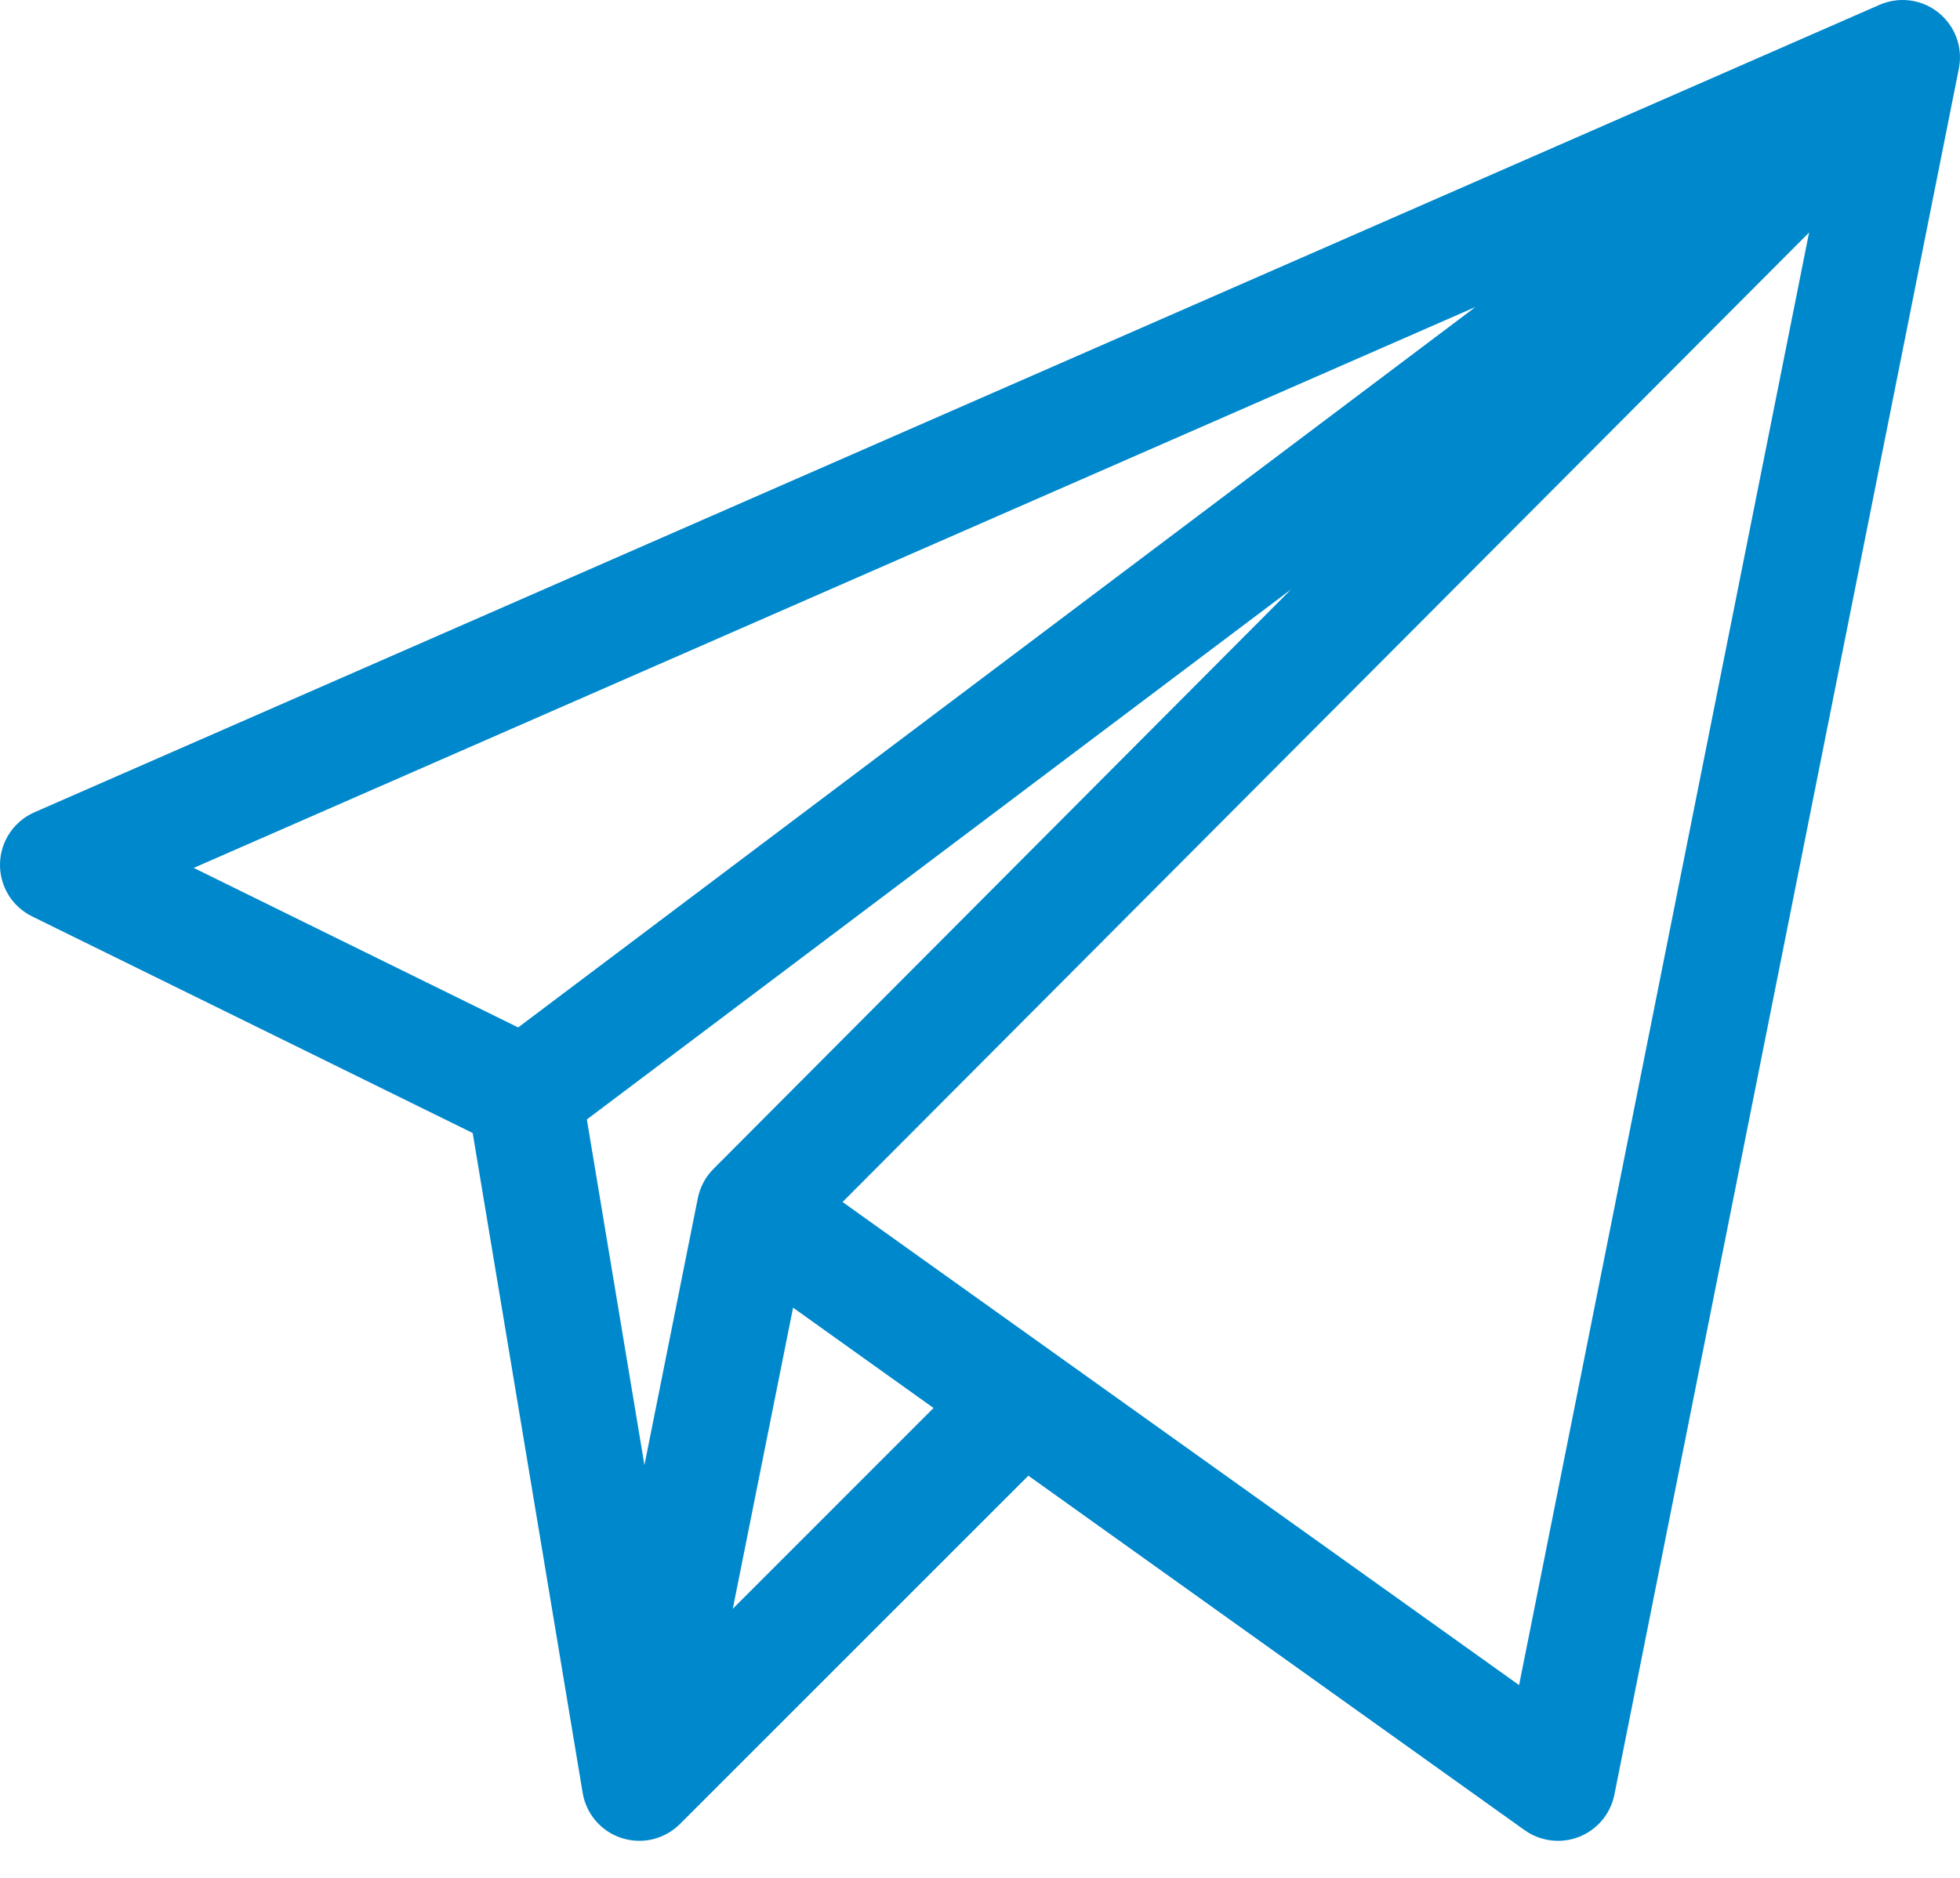 <svg width="24" height="23" viewBox="0 0 24 23" fill="none" xmlns="http://www.w3.org/2000/svg">
<path d="M23.821 0.235C23.614 0.002 23.286 -0.06 23.015 0.059L0.421 9.949C0.171 10.059 0.006 10.304 0 10.578C-0.006 10.851 0.147 11.103 0.393 11.224L5.788 13.877L7.132 21.943C7.176 22.249 7.416 22.495 7.729 22.539C7.954 22.572 8.178 22.492 8.333 22.333L12.592 18.074L18.669 22.416C18.864 22.554 19.116 22.585 19.337 22.497C19.559 22.409 19.721 22.215 19.768 21.981L23.986 0.841C24.028 0.631 23.974 0.406 23.821 0.235ZM6.345 12.584L2.372 10.63L18.067 3.76L6.345 12.584ZM8.545 14.674L7.891 17.944L7.186 13.711L15.809 7.219L8.737 14.316C8.637 14.415 8.571 14.544 8.545 14.674ZM8.973 19.704L9.711 16.016L11.431 17.245L8.973 19.704ZM18.601 20.639L10.317 14.722L22.152 2.848L18.601 20.639Z" fill="#0088CC"/>
</svg>
